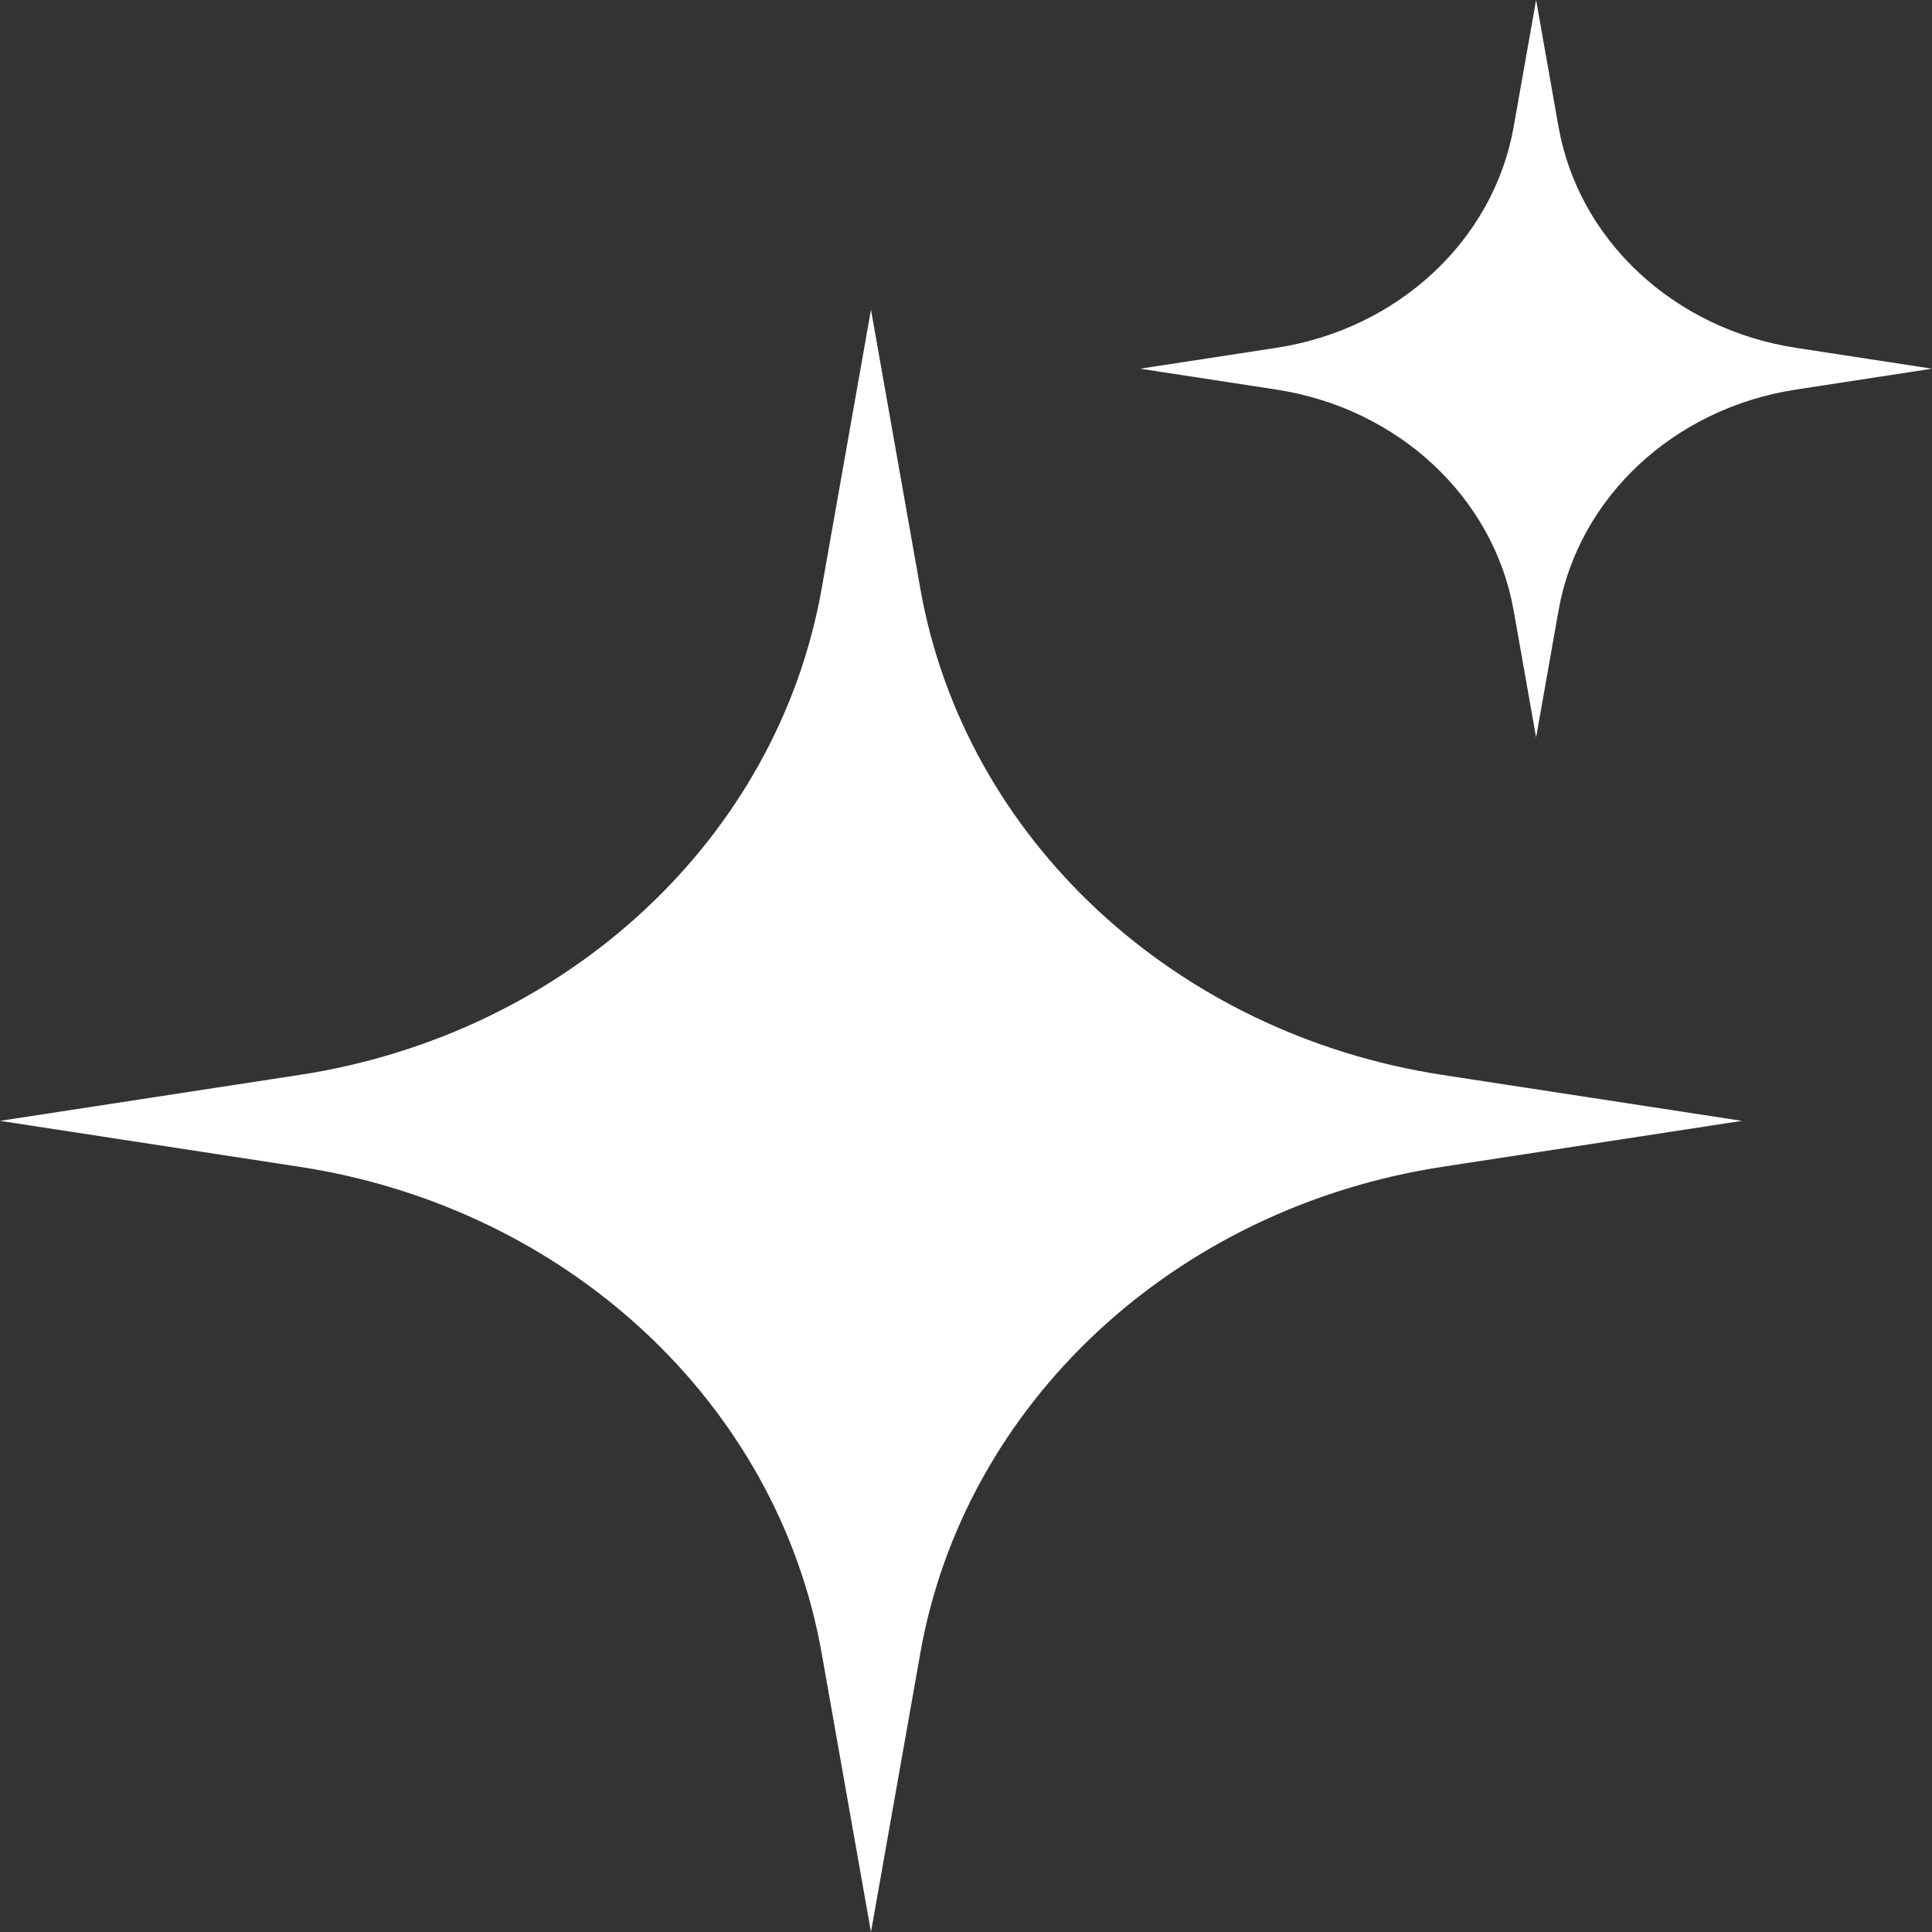 <svg width="132" height="132" viewBox="0 0 132 132" fill="none" xmlns="http://www.w3.org/2000/svg">
<rect x="0" y="0" width="132" height="132" fill="#333333" stroke="none"/>
<path d="M59.508 21.16L62.88 40.222C65.895 57.27 80.243 70.632 98.549 73.441L119.016 76.58L98.549 79.72C80.243 82.528 65.895 95.89 62.88 112.939L59.508 132L56.137 112.939C53.122 95.89 38.774 82.528 20.468 79.72L0 76.58L20.468 73.441C38.774 70.632 53.122 57.27 56.137 40.222L59.508 21.16Z" fill="white"/>
<path d="M104.951 0L106.483 8.664C107.854 16.414 114.376 22.487 122.697 23.764L132 25.191L122.697 26.618C114.376 27.894 107.854 33.968 106.483 41.717L104.951 50.382L103.418 41.717C102.048 33.968 95.526 27.894 87.205 26.618L77.902 25.191L87.205 23.764C95.526 22.487 102.048 16.414 103.418 8.664L104.951 0Z" fill="white"/>
</svg>
